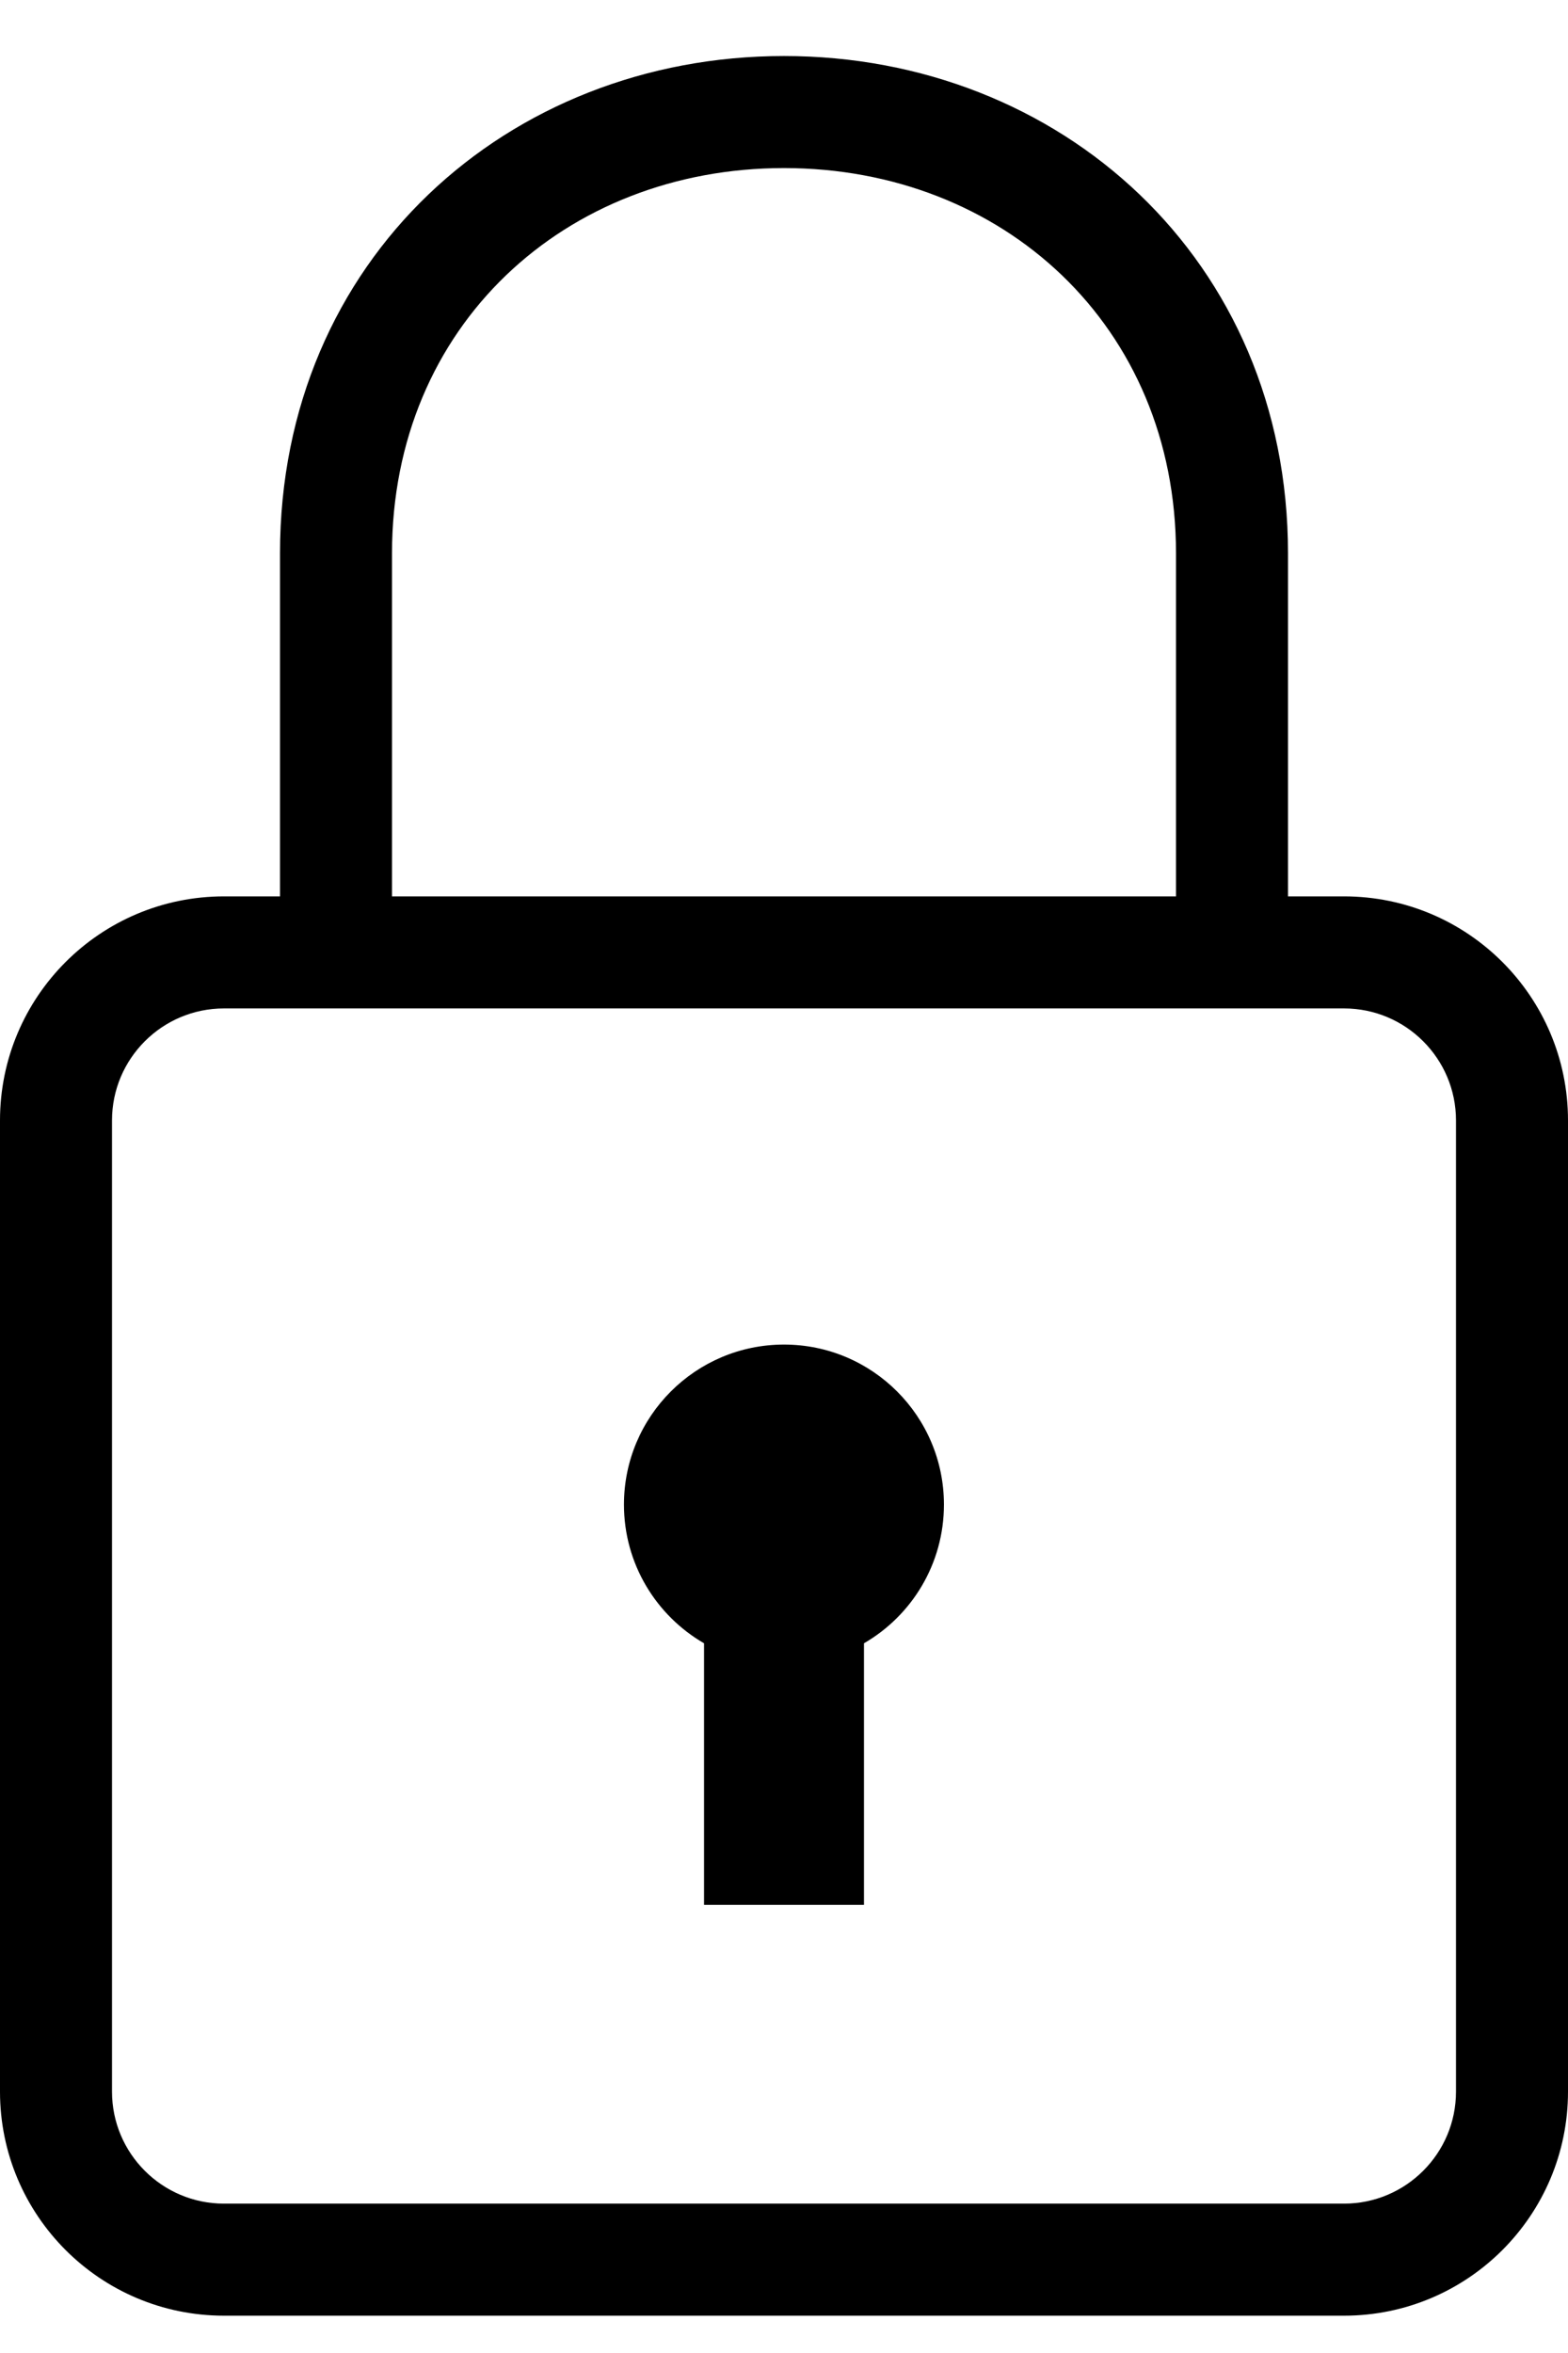<svg width="14" height="21" viewBox="0 0 14 21" fill="none" xmlns="http://www.w3.org/2000/svg">
<path fill-rule="evenodd" clip-rule="evenodd" d="M7 1.5C5.047 1.5 3.5 2.907 3.5 4.939V8H10.5V4.939C10.5 2.907 8.953 1.5 7 1.5ZM2.5 4.939V8H2C0.895 8 0 8.896 0 10V18.667C0 19.771 0.895 20.667 2 20.667H12C13.105 20.667 14 19.771 14 18.667V10C14 8.896 13.105 8 12 8H11.5V4.939C11.5 2.315 9.465 0.5 7 0.5C4.535 0.5 2.5 2.315 2.5 4.939ZM2 9C1.448 9 1 9.448 1 10V18.667C1 19.219 1.448 19.667 2 19.667H12C12.552 19.667 13 19.219 13 18.667V10C13 9.448 12.552 9 12 9H2ZM8.428 13.428C8.428 13.957 8.141 14.419 7.714 14.666V17H6.286V14.666C5.859 14.419 5.571 13.957 5.571 13.428C5.571 12.64 6.211 12 7 12C7.789 12 8.428 12.64 8.428 13.428Z" fill="black"/>
</svg>
